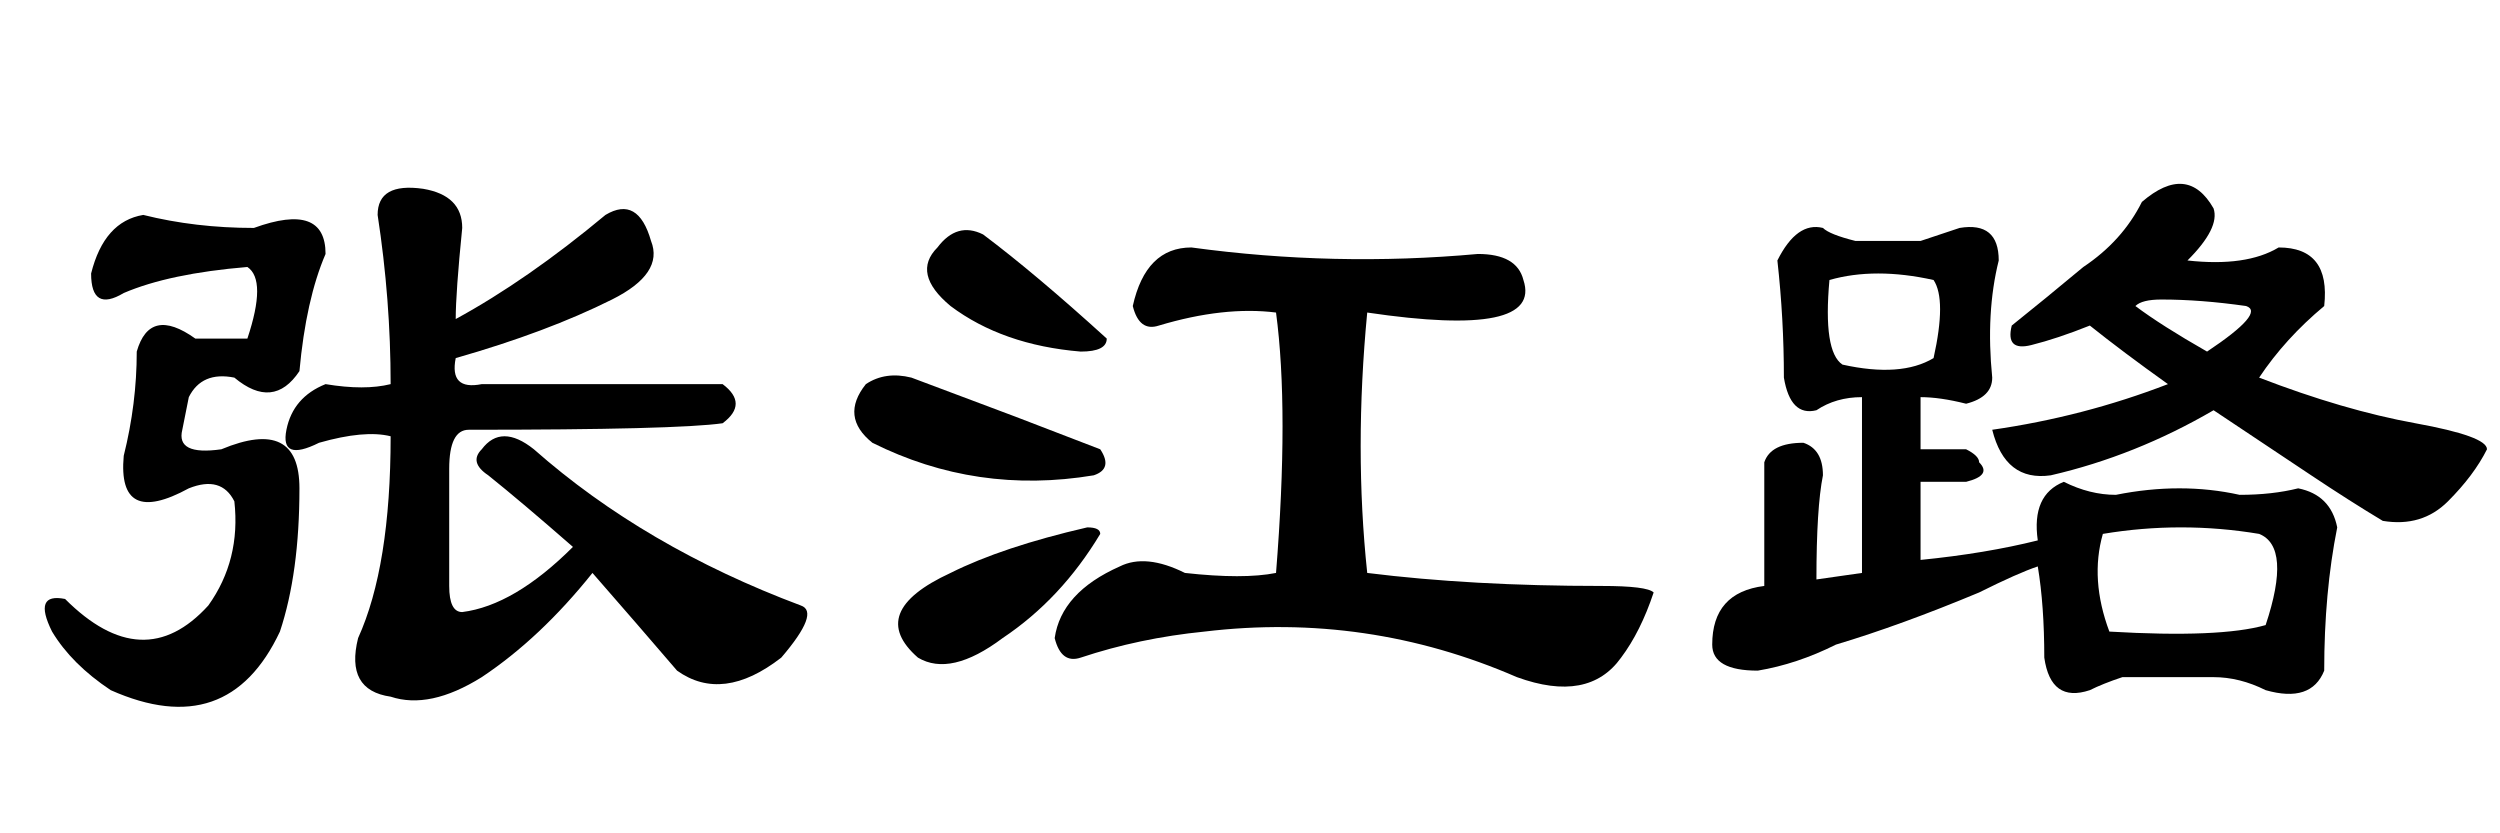 <?xml version='1.0' encoding='UTF-8'?>
<!-- This file was generated by dvisvgm 2.3.5 -->
<svg height='10.5pt' version='1.1' viewBox='-72 -74.051 31.5 10.5' width='31.5pt' xmlns='http://www.w3.org/2000/svg' xmlns:xlink='http://www.w3.org/1999/xlink'>
<defs>
<path d='M4.758 -6.316Q4.758 -6.727 5.332 -6.645Q5.824 -6.562 5.824 -6.152Q5.742 -5.332 5.742 -5.004Q6.645 -5.496 7.629 -6.316Q8.039 -6.562 8.203 -5.988Q8.367 -5.578 7.711 -5.25Q6.891 -4.84 5.742 -4.512Q5.66 -4.102 6.07 -4.184H9.105Q9.434 -3.937 9.105 -3.691Q8.531 -3.609 5.906 -3.609Q5.66 -3.609 5.66 -3.117V-1.641Q5.66 -1.312 5.824 -1.312Q6.48 -1.395 7.219 -2.133Q6.562 -2.707 6.152 -3.035Q5.906 -3.199 6.07 -3.363Q6.316 -3.691 6.727 -3.363Q8.121 -2.133 10.09 -1.395Q10.336 -1.312 9.844 -0.738Q9.105 -0.164 8.531 -0.574Q8.039 -1.148 7.465 -1.805Q6.809 -0.984 6.07 -0.492Q5.414 -0.082 4.922 -0.246Q4.348 -0.328 4.512 -0.984Q4.922 -1.887 4.922 -3.527Q4.594 -3.609 4.02 -3.445Q3.527 -3.199 3.609 -3.609T4.102 -4.184Q4.594 -4.102 4.922 -4.184Q4.922 -5.25 4.758 -6.316ZM3.117 -4.758Q3.363 -5.496 3.117 -5.66Q2.133 -5.578 1.559 -5.332Q1.148 -5.086 1.148 -5.578Q1.312 -6.234 1.805 -6.316Q2.461 -6.152 3.199 -6.152Q4.102 -6.48 4.102 -5.824Q3.855 -5.25 3.773 -4.348Q3.445 -3.855 2.953 -4.266Q2.543 -4.348 2.379 -4.02L2.297 -3.609Q2.215 -3.281 2.789 -3.363Q3.773 -3.773 3.773 -2.871Q3.773 -1.805 3.527 -1.066Q2.871 0.328 1.395 -0.328Q0.902 -0.656 0.656 -1.066Q0.41 -1.559 0.82 -1.477Q1.805 -0.492 2.625 -1.395Q3.035 -1.969 2.953 -2.707Q2.789 -3.035 2.379 -2.871Q1.477 -2.379 1.559 -3.281Q1.723 -3.937 1.723 -4.594Q1.887 -5.168 2.461 -4.758H3.117Z' id='g0-5200'/>
<path d='M4.512 -5.906Q6.316 -5.66 8.121 -5.824Q8.613 -5.824 8.695 -5.496Q8.941 -4.758 6.727 -5.086Q6.562 -3.363 6.727 -1.805Q8.039 -1.641 9.68 -1.641Q10.254 -1.641 10.336 -1.559Q10.172 -1.066 9.926 -0.738Q9.516 -0.164 8.613 -0.492Q6.727 -1.312 4.676 -1.066Q3.855 -0.984 3.117 -0.738Q2.871 -0.656 2.789 -0.984Q2.871 -1.559 3.609 -1.887Q3.937 -2.051 4.43 -1.805Q5.168 -1.723 5.578 -1.805Q5.742 -3.855 5.578 -5.086Q4.922 -5.168 4.102 -4.922Q3.855 -4.84 3.773 -5.168Q3.937 -5.906 4.512 -5.906ZM1.887 -6.07Q2.543 -5.578 3.445 -4.758Q3.445 -4.594 3.117 -4.594Q2.133 -4.676 1.477 -5.168Q0.984 -5.578 1.312 -5.906Q1.559 -6.234 1.887 -6.07ZM0.984 -4.266Q1.641 -4.02 2.297 -3.773L3.363 -3.363Q3.527 -3.117 3.281 -3.035Q1.805 -2.789 0.492 -3.445Q0.082 -3.773 0.41 -4.184Q0.656 -4.348 0.984 -4.266ZM1.477 -1.805Q2.133 -2.133 3.199 -2.379Q3.363 -2.379 3.363 -2.297Q2.871 -1.477 2.133 -0.984Q1.477 -0.492 1.066 -0.738Q0.41 -1.312 1.477 -1.805Z' id='g0-8591'/>
<path d='M5.988 -6.48Q6.562 -6.973 6.891 -6.398Q6.973 -6.152 6.562 -5.742Q7.301 -5.66 7.711 -5.906Q8.367 -5.906 8.285 -5.168Q7.793 -4.758 7.465 -4.266Q8.531 -3.855 9.434 -3.691T10.336 -3.363Q10.172 -3.035 9.844 -2.707T9.023 -2.461Q8.613 -2.707 8.121 -3.035T6.891 -3.855Q5.906 -3.281 4.84 -3.035Q4.266 -2.953 4.102 -3.609Q5.25 -3.773 6.316 -4.184Q5.742 -4.594 5.332 -4.922Q4.922 -4.758 4.594 -4.676T4.348 -4.922Q4.758 -5.25 5.25 -5.66Q5.742 -5.988 5.988 -6.48ZM6.809 -4.594Q7.547 -5.086 7.301 -5.168Q6.727 -5.25 6.234 -5.25Q5.988 -5.25 5.906 -5.168Q6.234 -4.922 6.809 -4.594ZM3.199 -5.988Q3.445 -6.07 3.691 -6.152Q4.184 -6.234 4.184 -5.742Q4.02 -5.086 4.102 -4.266Q4.102 -4.02 3.773 -3.937Q3.445 -4.02 3.199 -4.02V-3.363H3.773Q3.937 -3.281 3.937 -3.199Q4.102 -3.035 3.773 -2.953H3.199V-1.969Q4.02 -2.051 4.676 -2.215Q4.594 -2.789 5.004 -2.953Q5.332 -2.789 5.66 -2.789Q6.48 -2.953 7.219 -2.789Q7.629 -2.789 7.957 -2.871Q8.367 -2.789 8.449 -2.379Q8.285 -1.559 8.285 -0.574Q8.121 -0.164 7.547 -0.328Q7.219 -0.492 6.891 -0.492Q6.316 -0.492 5.742 -0.492Q5.496 -0.41 5.332 -0.328Q4.84 -0.164 4.758 -0.738Q4.758 -1.395 4.676 -1.887Q4.43 -1.805 3.937 -1.559Q2.953 -1.148 2.133 -0.902Q1.641 -0.656 1.148 -0.574Q0.574 -0.574 0.574 -0.902Q0.574 -1.559 1.23 -1.641V-3.199Q1.312 -3.445 1.723 -3.445Q1.969 -3.363 1.969 -3.035Q1.887 -2.625 1.887 -1.723L2.461 -1.805V-4.02Q2.133 -4.02 1.887 -3.855Q1.559 -3.773 1.477 -4.266Q1.477 -5.004 1.395 -5.742Q1.641 -6.234 1.969 -6.152Q2.051 -6.07 2.379 -5.988H3.199ZM3.363 -5.496Q2.625 -5.66 2.051 -5.496Q1.969 -4.594 2.215 -4.43Q2.953 -4.266 3.363 -4.512Q3.527 -5.25 3.363 -5.496ZM7.465 -2.297Q6.48 -2.461 5.496 -2.297Q5.332 -1.723 5.578 -1.066Q6.973 -0.984 7.547 -1.148Q7.875 -2.133 7.465 -2.297Z' id='g0-17183'/>
</defs>
<g id='page1'>
<use x='-72' xlink:href='#g0-5200' y='-65.027'/>
<use x='-61.5' xlink:href='#g0-8591' y='-65.027'/>
<use x='-51' xlink:href='#g0-17183' y='-65.027'/>
</g>
</svg>